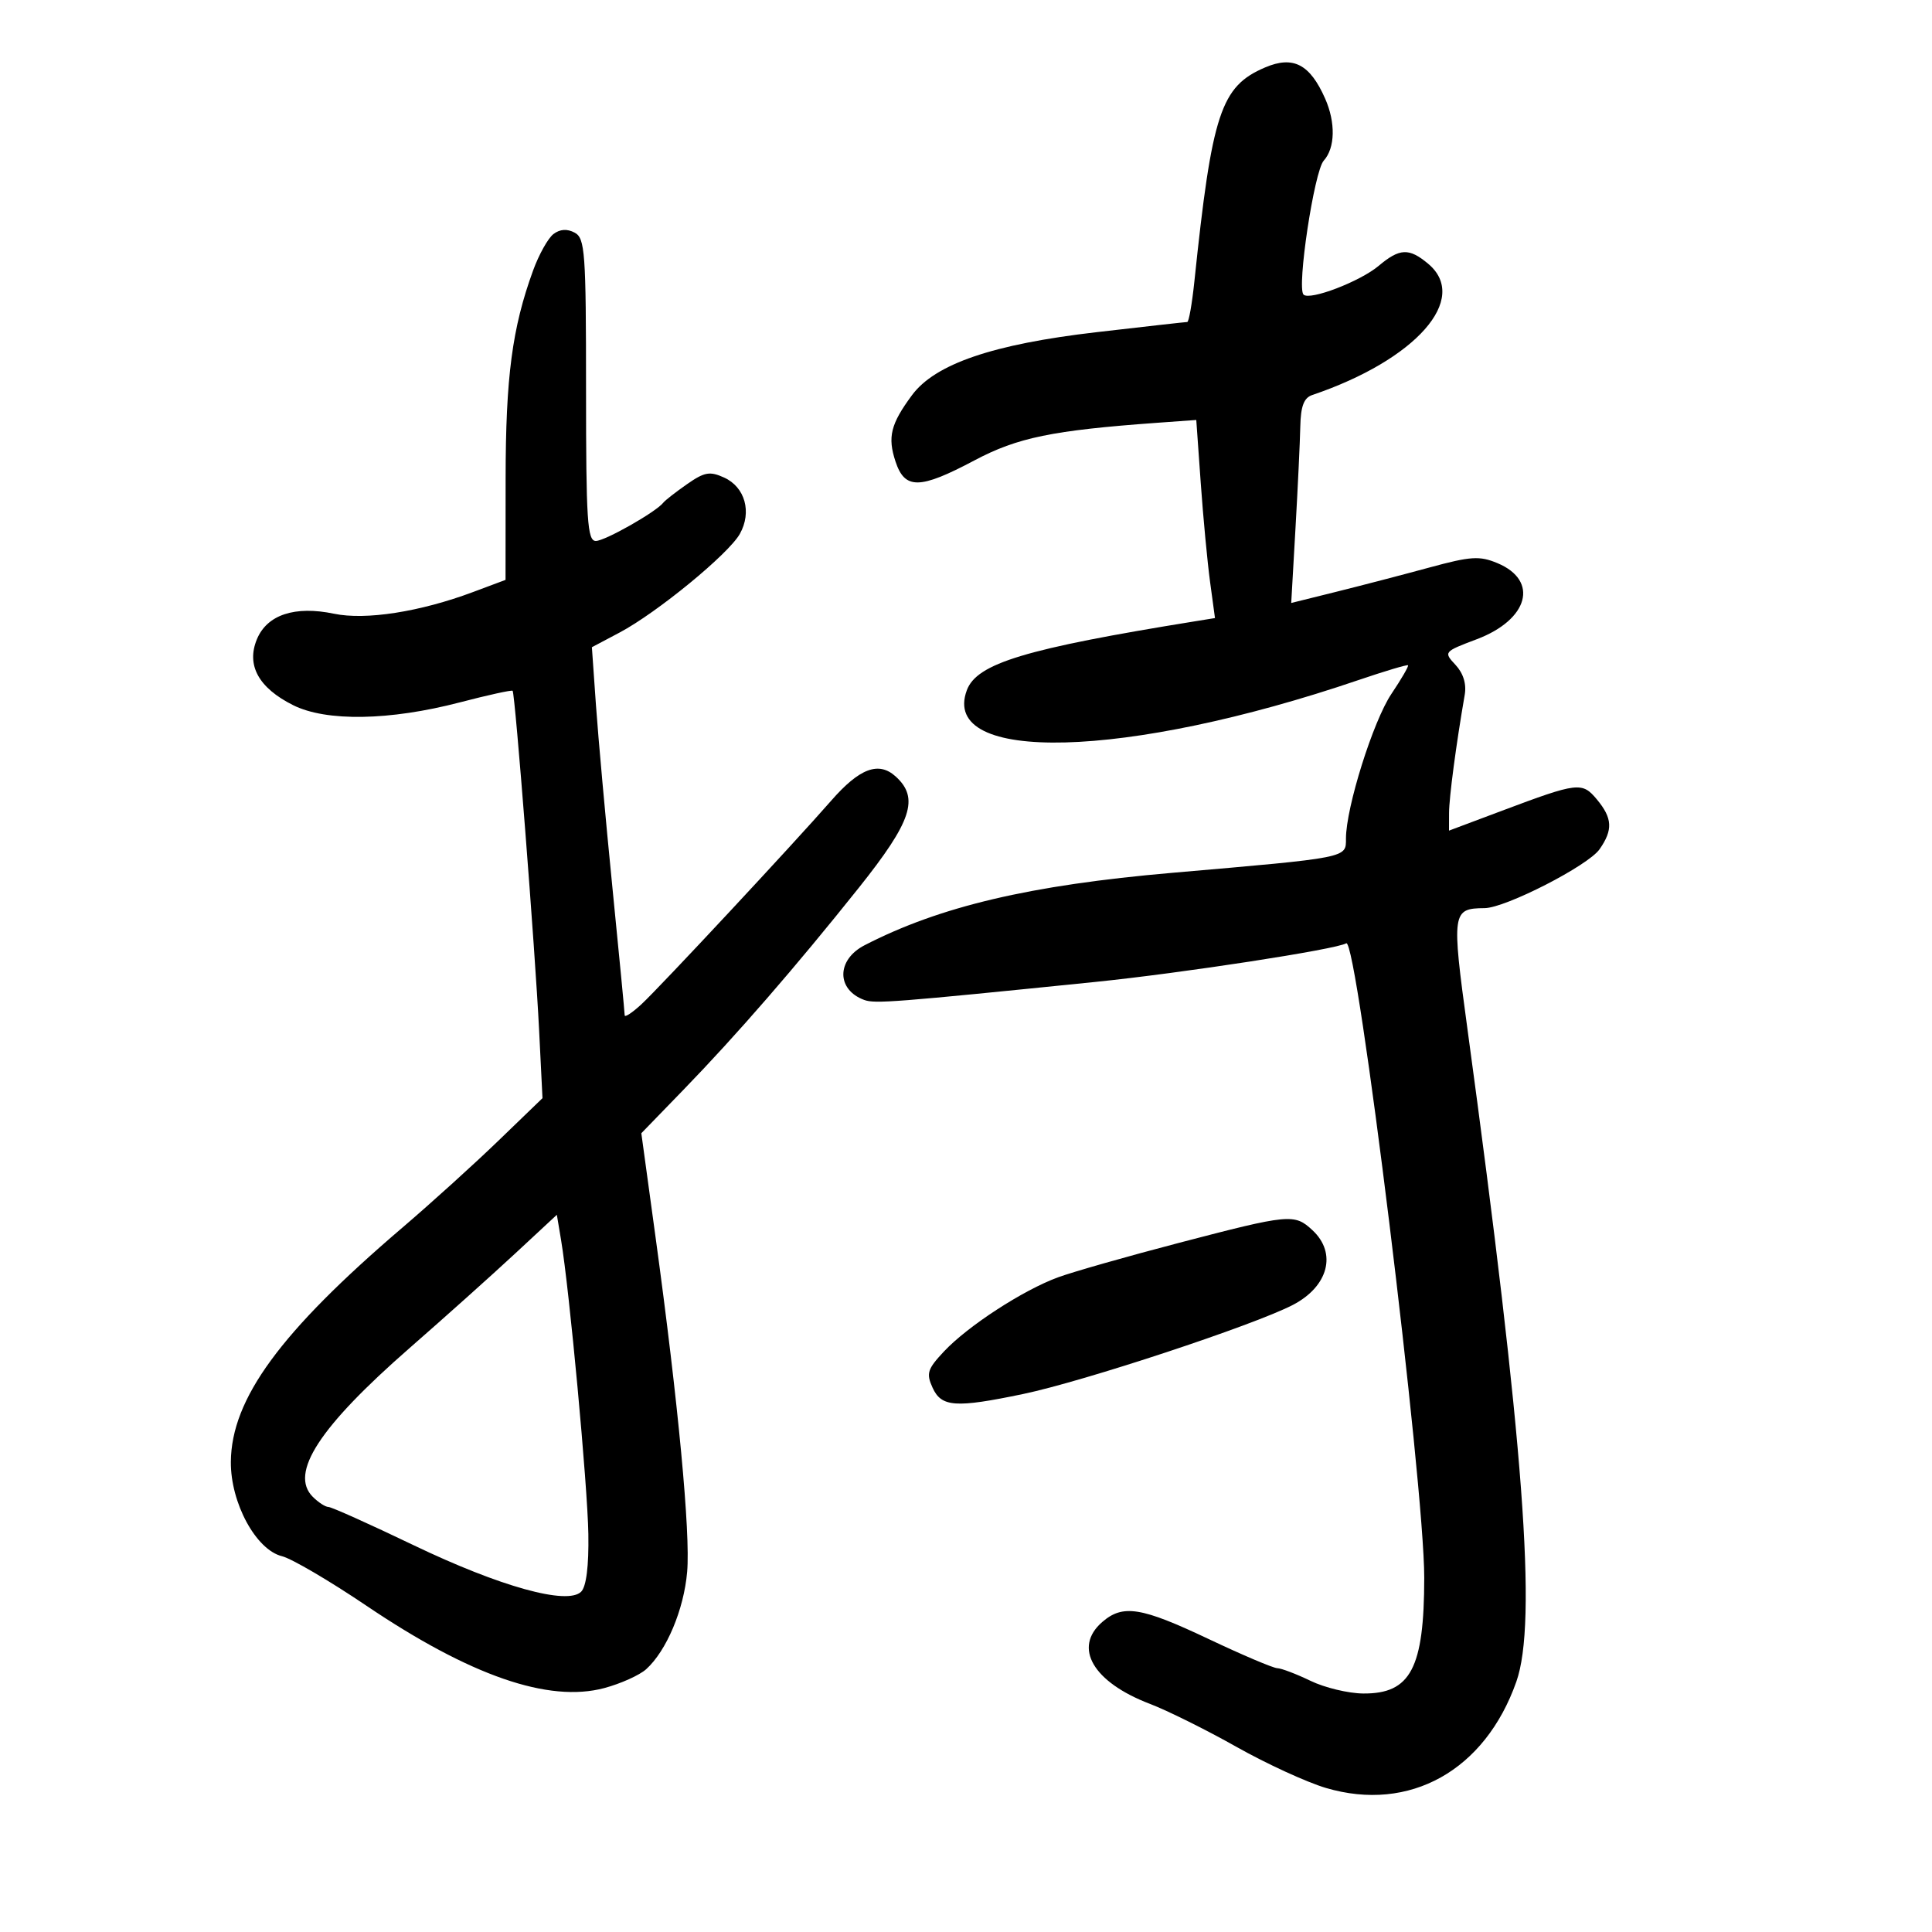 <svg xmlns="http://www.w3.org/2000/svg" width="300" height="300" viewBox="0 0 300 300" version="1.1">
	<path d="M 196.448 10.471 C 189.561 13.405, 188.195 17.543, 185.457 43.750 C 185.097 47.188, 184.601 50, 184.354 50 C 184.107 50, 177.763 50.712, 170.258 51.582 C 154.168 53.447, 145.193 56.514, 141.604 61.374 C 138.300 65.848, 137.800 67.863, 139.050 71.653 C 140.499 76.041, 142.798 76.009, 151.329 71.481 C 157.993 67.945, 163.423 66.827, 179.629 65.655 L 185.757 65.212 186.452 75.012 C 186.834 80.401, 187.488 87.323, 187.904 90.392 L 188.662 95.973 185.581 96.471 C 159.171 100.737, 151.674 103.003, 150.126 107.188 C 145.894 118.629, 174.893 117.871, 210.949 105.599 C 215.046 104.205, 218.506 103.173, 218.639 103.305 C 218.771 103.438, 217.609 105.439, 216.055 107.752 C 213.220 111.974, 209 125.403, 209 130.205 C 209 133.249, 209.522 133.146, 182 135.533 C 159.969 137.443, 145.943 140.746, 134.250 146.778 C 129.881 149.032, 129.850 153.670, 134.193 155.270 C 135.856 155.882, 138.842 155.650, 170 152.482 C 183.595 151.100, 207.512 147.419, 209.042 146.474 C 210.718 145.438, 221.170 230.448, 221.156 245 C 221.142 259.048, 219.043 263.026, 211.679 262.966 C 209.380 262.947, 205.700 262.063, 203.500 261 C 201.300 259.937, 198.974 259.053, 198.331 259.034 C 197.688 259.015, 192.887 256.975, 187.661 254.500 C 177.186 249.539, 174.358 249.088, 171.153 251.867 C 166.589 255.826, 169.715 261.198, 178.543 264.569 C 181.269 265.610, 187.325 268.617, 192 271.253 C 196.675 273.888, 202.931 276.761, 205.902 277.637 C 218.894 281.468, 230.597 274.930, 235.459 261.124 C 238.719 251.867, 236.644 224.195, 227.853 159.694 C 225.389 141.619, 225.470 141.053, 230.528 141.015 C 233.765 140.991, 246.590 134.424, 248.373 131.877 C 250.482 128.868, 250.385 127.042, 247.963 124.134 C 245.671 121.383, 245.030 121.460, 233.250 125.882 L 225 128.979 225.008 126.239 C 225.014 123.820, 226.111 115.552, 227.442 107.883 C 227.734 106.204, 227.221 104.541, 226.012 103.243 C 224.144 101.238, 224.173 101.202, 229.313 99.259 C 237.364 96.214, 239.010 90.156, 232.522 87.445 C 229.744 86.284, 228.384 86.372, 221.918 88.133 C 217.838 89.243, 211.350 90.935, 207.500 91.891 L 200.500 93.630 201.160 82.065 C 201.524 75.704, 201.861 68.573, 201.910 66.219 C 201.976 63.086, 202.470 61.778, 203.750 61.344 C 219.880 55.881, 228.264 46.378, 221.750 40.944 C 218.789 38.473, 217.339 38.537, 214.081 41.278 C 211.186 43.714, 203.371 46.705, 202.411 45.744 C 201.340 44.673, 204.069 26.582, 205.548 24.947 C 207.327 22.982, 207.414 19.030, 205.762 15.297 C 203.398 9.957, 200.805 8.614, 196.448 10.471 M 85.944 36.341 C 85.104 36.978, 83.680 39.525, 82.779 42 C 79.528 50.930, 78.524 58.523, 78.512 74.272 L 78.500 90.043 73.455 91.931 C 65.224 95.010, 56.786 96.327, 51.870 95.300 C 45.785 94.028, 41.468 95.456, 39.892 99.262 C 38.221 103.295, 40.153 106.811, 45.514 109.497 C 50.657 112.073, 60.505 111.908, 71.415 109.062 C 75.769 107.926, 79.452 107.118, 79.600 107.266 C 79.984 107.651, 83.095 147.512, 83.715 160.011 L 84.237 170.522 77.369 177.150 C 73.591 180.796, 66.900 186.853, 62.500 190.611 C 43.539 206.806, 35.923 217.202, 35.847 226.996 C 35.797 233.366, 39.747 240.654, 43.786 241.647 C 45.279 242.014, 51.169 245.467, 56.875 249.320 C 73.021 260.221, 85.186 264.435, 93.835 262.122 C 96.387 261.439, 99.315 260.120, 100.343 259.190 C 103.501 256.335, 106.198 249.921, 106.701 244.072 C 107.221 238.016, 105.321 217.869, 101.811 192.234 L 99.585 175.969 106.116 169.234 C 114.362 160.732, 123.518 150.185, 133.330 137.886 C 141.586 127.537, 142.783 123.924, 139.072 120.565 C 136.433 118.177, 133.462 119.296, 129.063 124.333 C 123.263 130.975, 102.455 153.300, 99.619 155.924 C 98.179 157.258, 97 158.035, 97 157.651 C 97 157.268, 96.139 148.302, 95.086 137.727 C 94.033 127.152, 92.888 114.450, 92.540 109.500 L 91.908 100.500 96.204 98.224 C 102.016 95.144, 113.126 86.030, 114.882 82.901 C 116.778 79.524, 115.695 75.638, 112.447 74.158 C 110.219 73.143, 109.393 73.290, 106.673 75.188 C 104.928 76.407, 103.275 77.696, 103 78.052 C 101.895 79.486, 93.941 84, 92.520 84 C 91.203 84, 91 80.862, 91 60.535 C 91 39.139, 90.844 36.987, 89.236 36.126 C 88.066 35.500, 86.957 35.573, 85.944 36.341 M 79.984 194.654 C 76.418 197.966, 69.064 204.552, 63.641 209.289 C 49.578 221.575, 44.900 228.757, 48.571 232.428 C 49.435 233.292, 50.527 234, 50.996 234 C 51.466 234, 57.396 236.662, 64.175 239.915 C 77.632 246.373, 88.114 249.286, 90.242 247.158 C 91.041 246.359, 91.440 243.168, 91.359 238.208 C 91.237 230.654, 88.424 200.332, 87.125 192.566 L 86.467 188.632 79.984 194.654 M 183 193.009 C 175.025 195.094, 166.609 197.492, 164.298 198.339 C 158.860 200.330, 150.290 205.899, 146.581 209.852 C 144.007 212.594, 143.798 213.261, 144.809 215.481 C 146.186 218.502, 148.358 218.654, 158.868 216.461 C 168.280 214.498, 194.613 205.803, 200.735 202.637 C 206.262 199.779, 207.636 194.602, 203.811 191.039 C 201.003 188.423, 200.287 188.491, 183 193.009" stroke="none" fill="black" fill-rule="evenodd"/>
</svg>